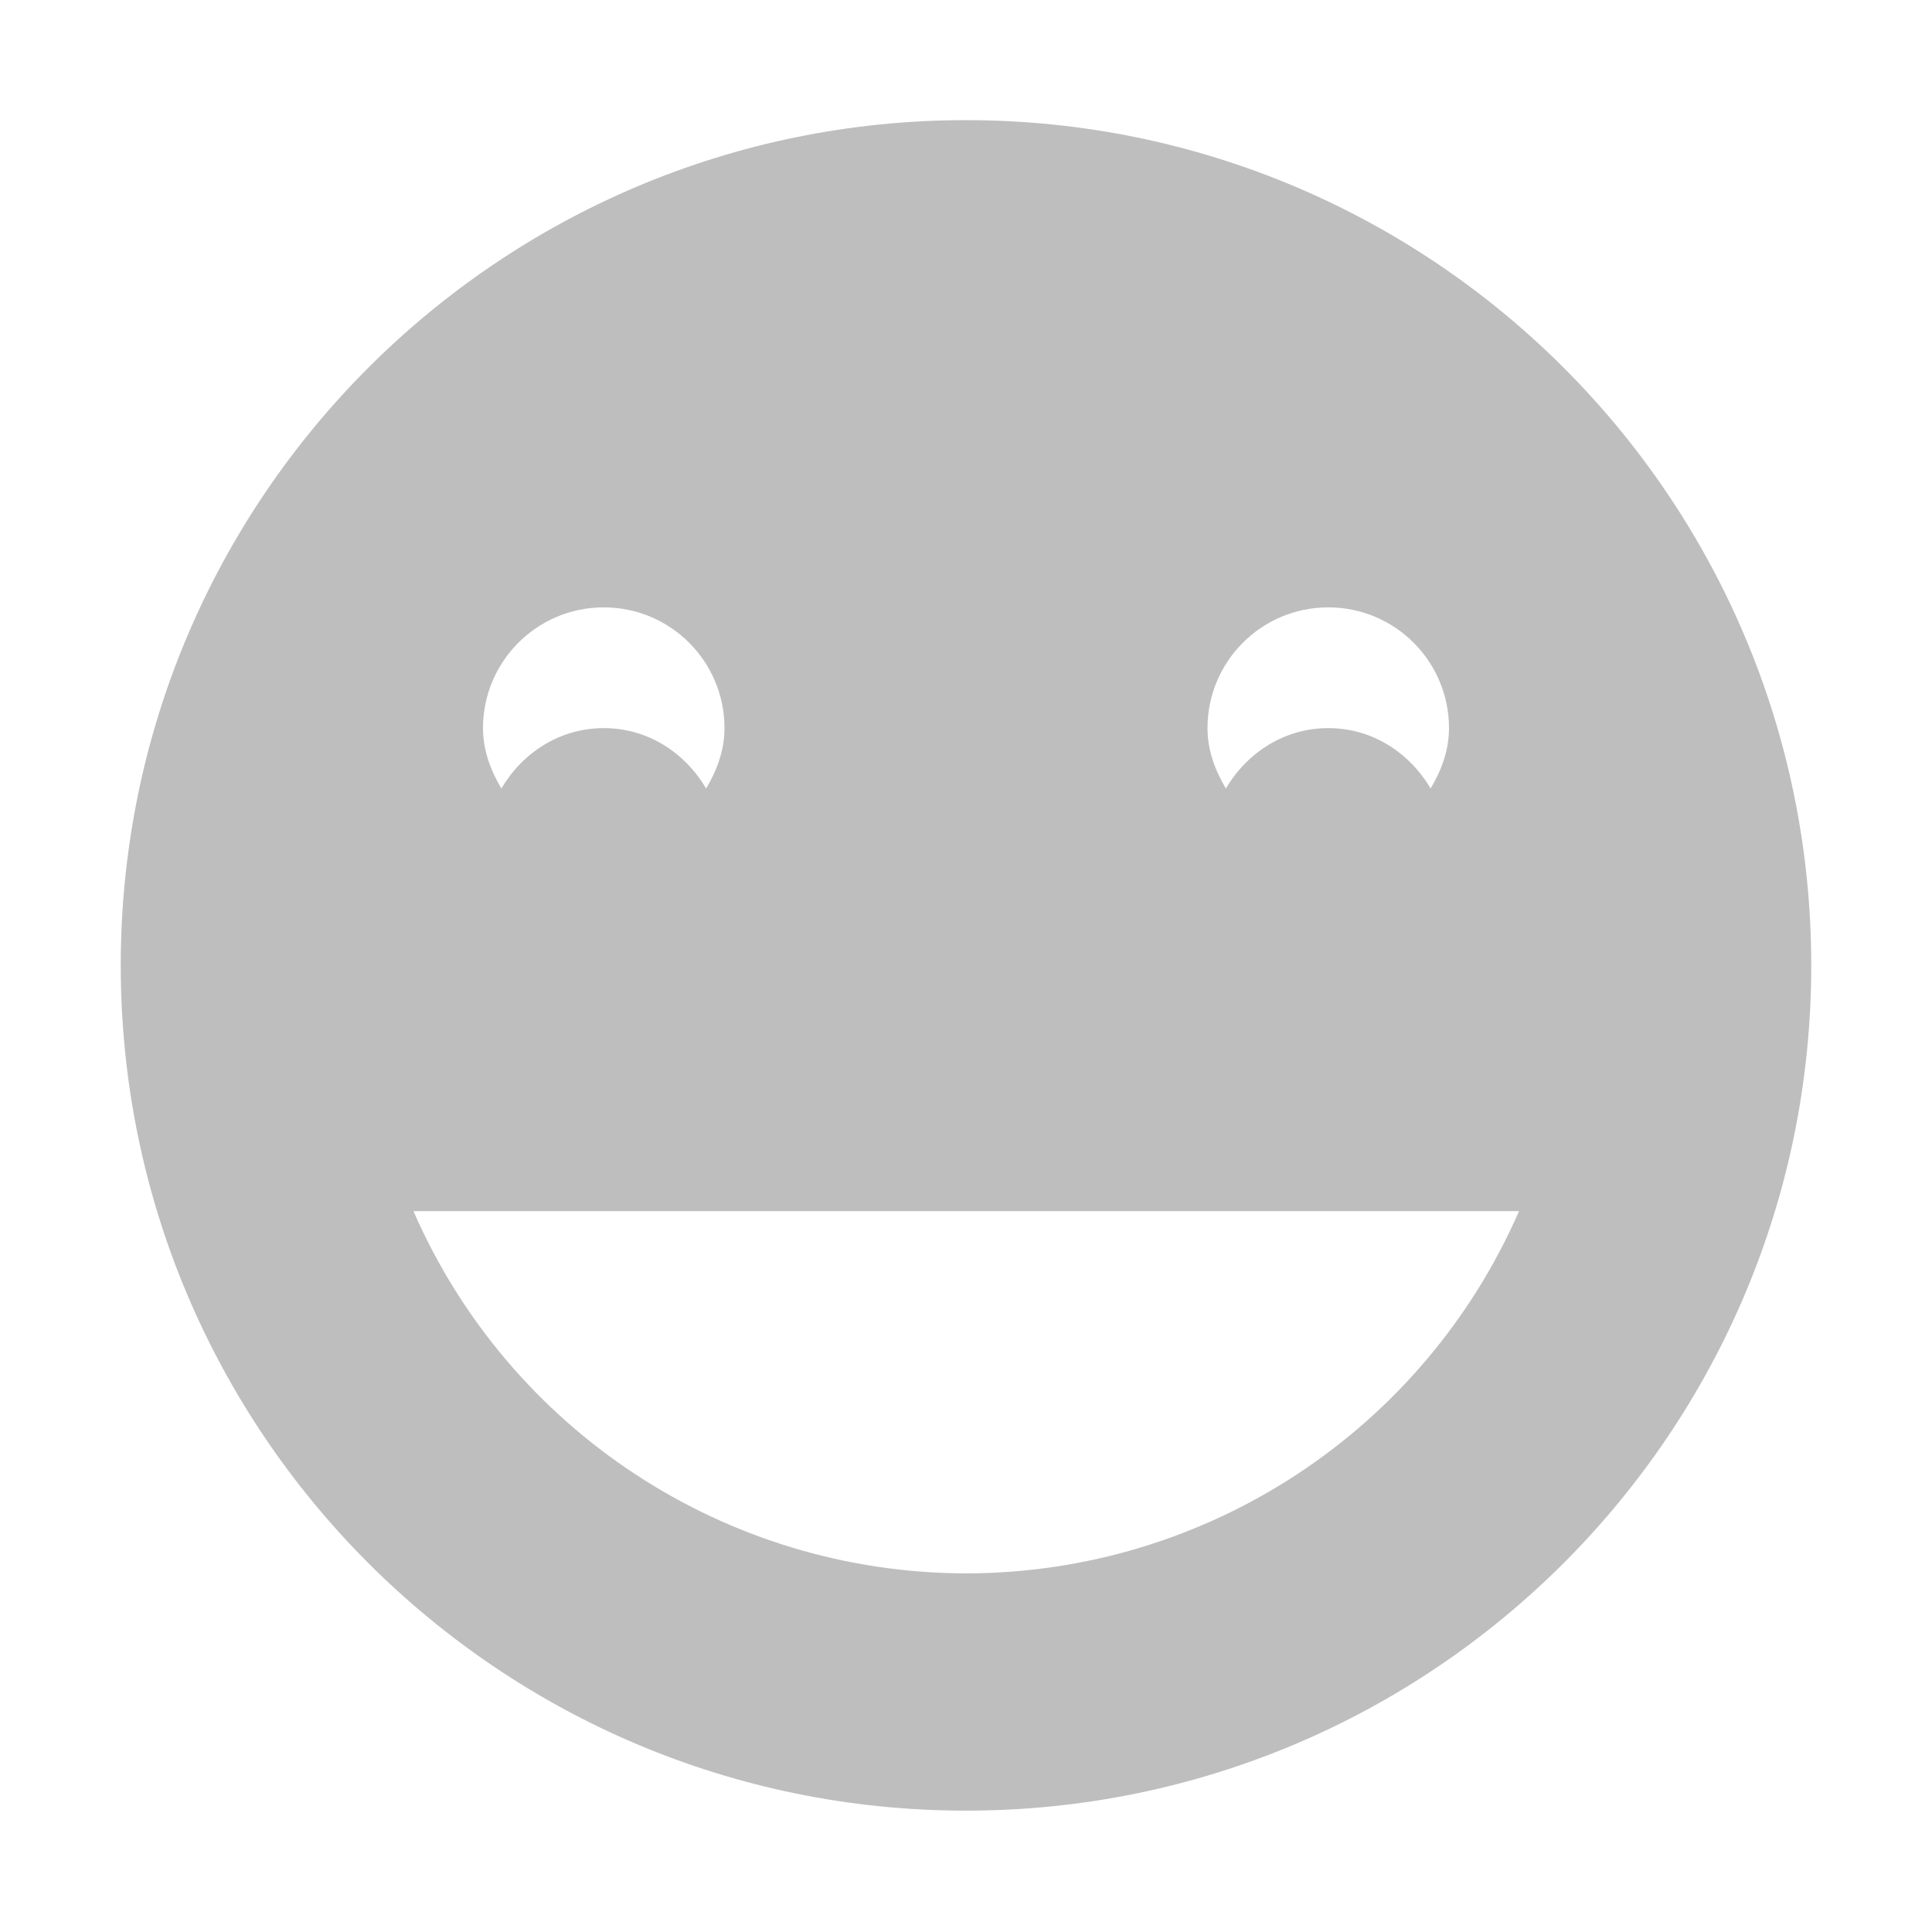 <svg version="1.1" viewBox="0 0 16 16" xmlns="http://www.w3.org/2000/svg">
 <path transform="translate(-685 119.03)" d="m693-118.035c-3.866 0-7 3.134-7 7s3.134 7 7 7 7-3.134 7-7-3.134-7-7-7zm-3 4.035c.554 0 1 .449 1 1 0 .186-.064.351-.152.5-.174-.294-.48-.5-.848-.5-.367 0-.674.206-.848.5-.088-.149-.152-.314-.152-.5 0-.551.446-1 1-1zm6 0c .554 0 1 .449 1 1 0 .186-.064.351-.152.5-.174-.294-.48-.5-.848-.5-.367 0-.674.206-.848.5-.088-.149-.152-.314-.152-.5 0-.551.446-1 1-1zm-7.576 5h9.156c-.795 1.821-2.593 2.999-4.58 3-1.986-.003-3.782-1.18-4.576-3z" fill="#bebebe"/>
</svg>
